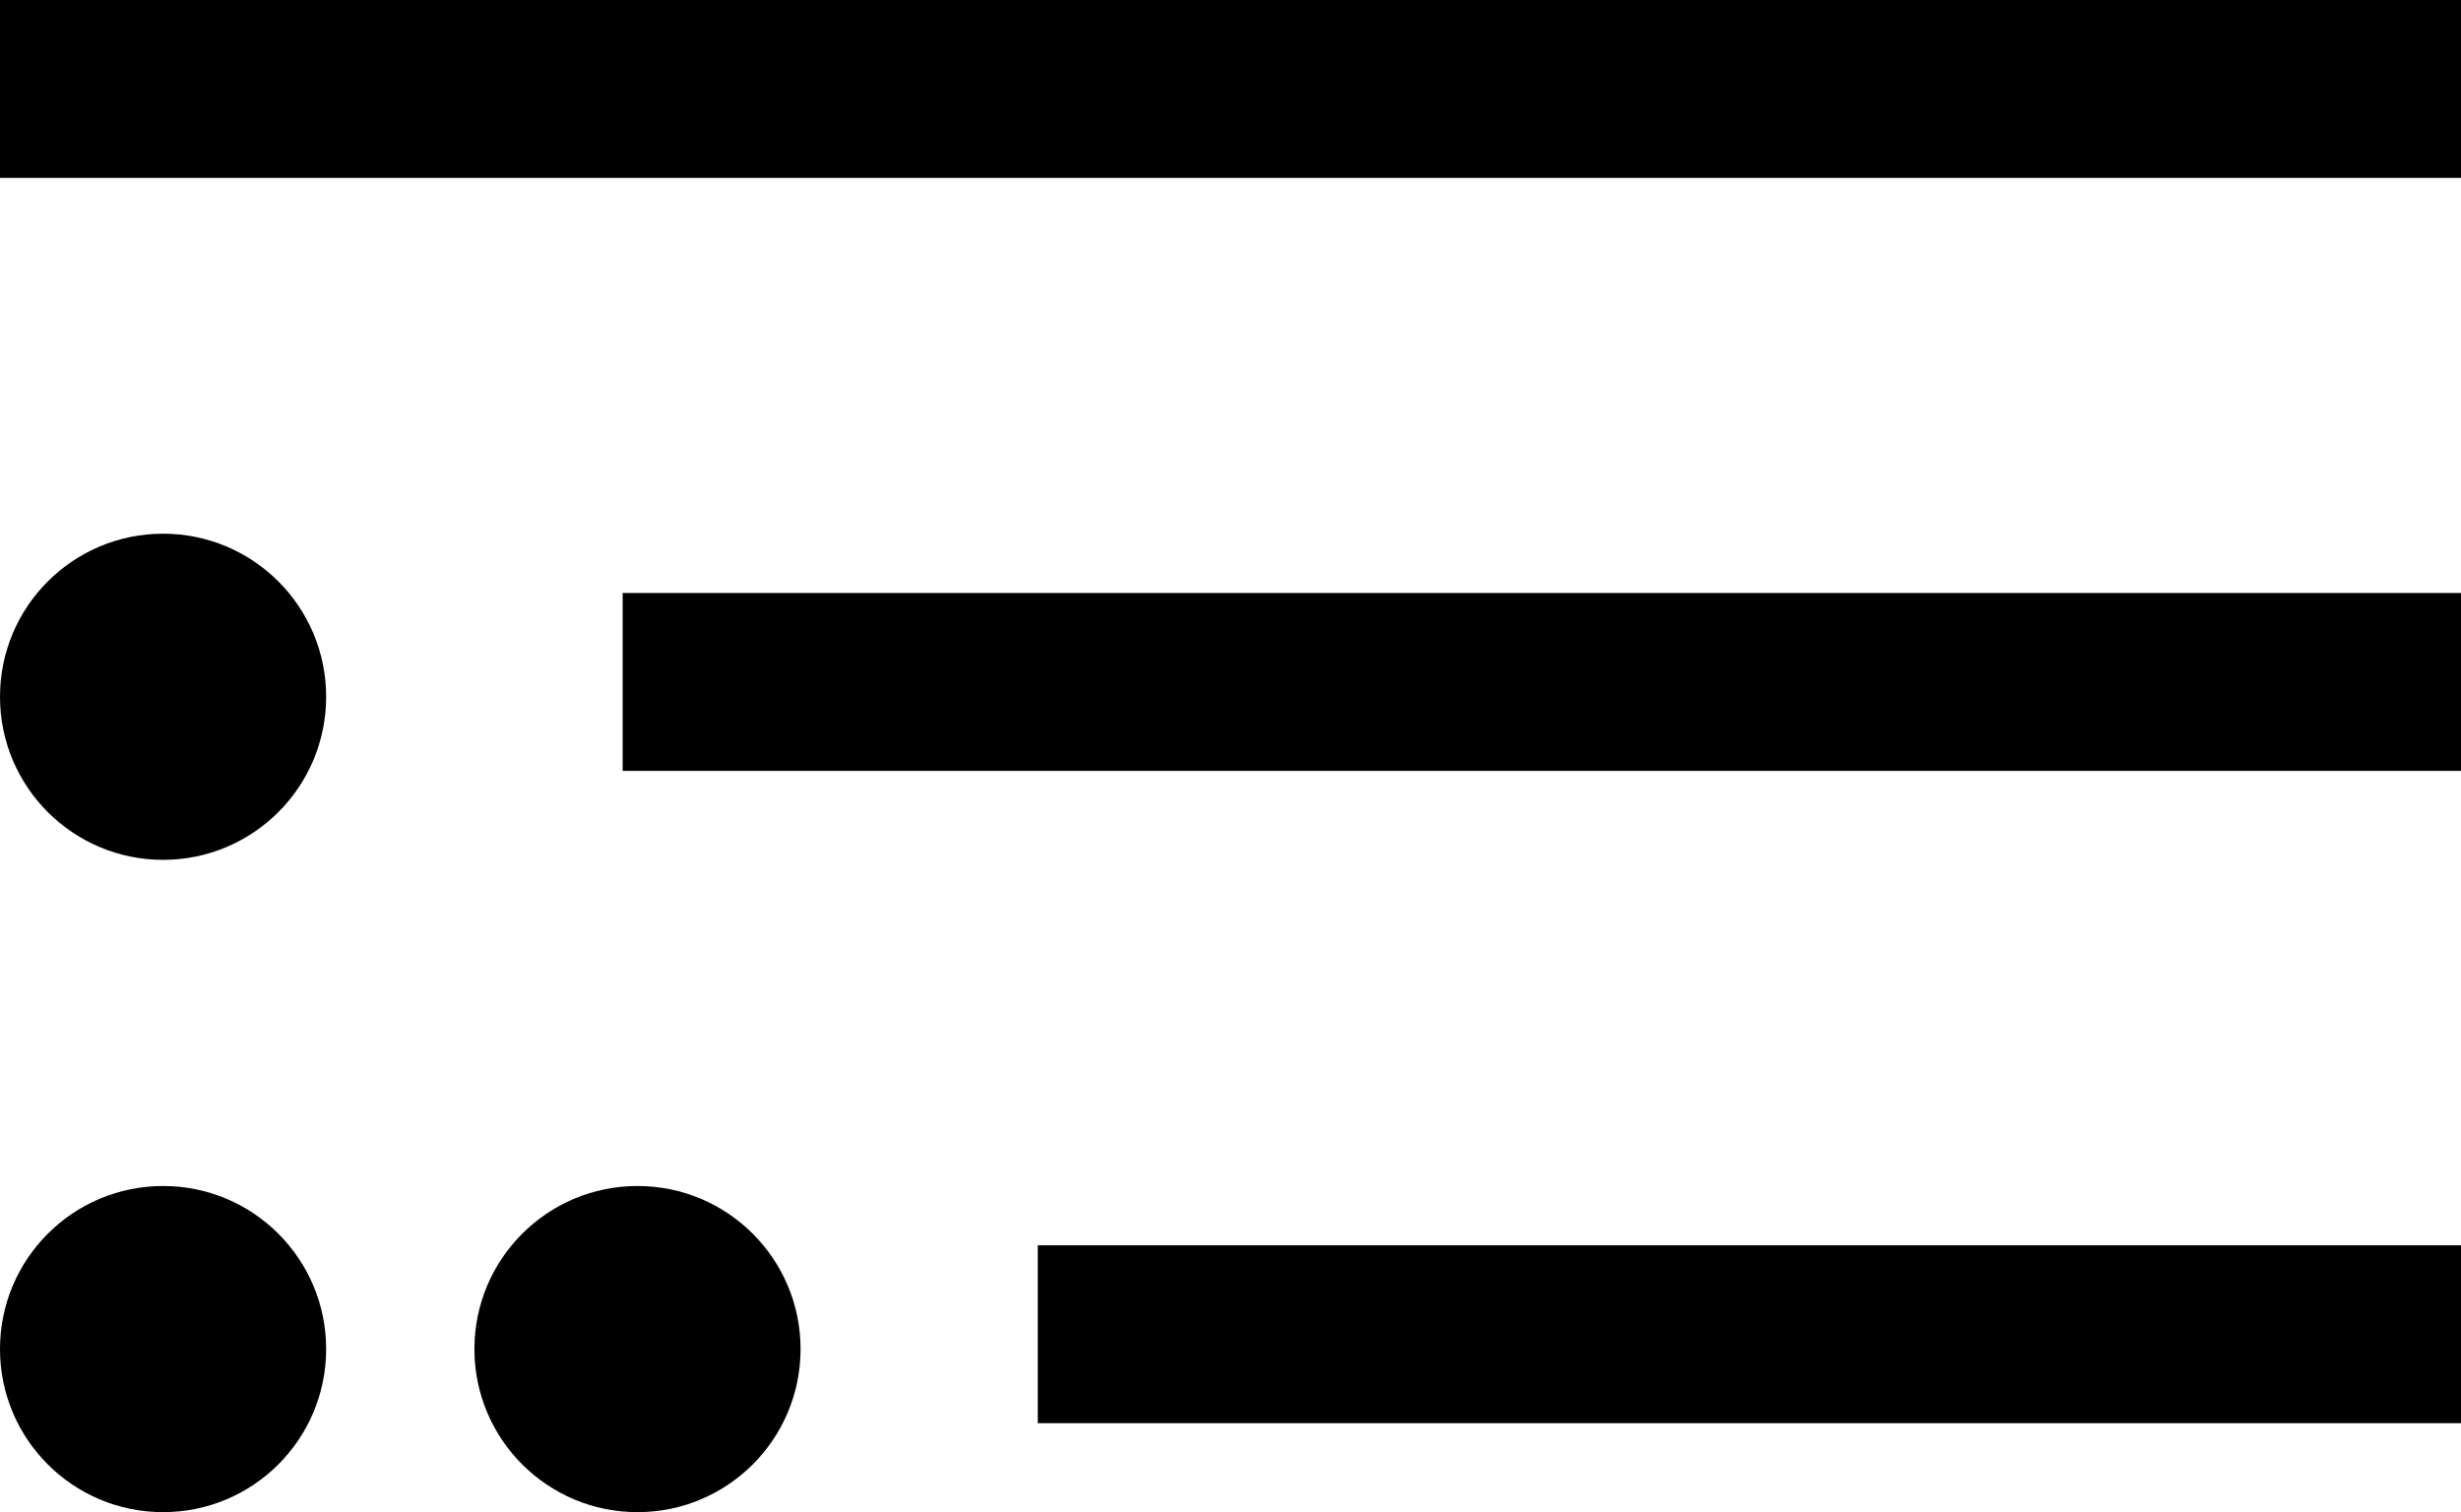 <svg width="83" height="51" viewBox="0 0 83 51" fill="none" xmlns="http://www.w3.org/2000/svg">
<path d="M11 23.5C11 26.538 8.538 29 5.5 29C2.462 29 0 26.538 0 23.5C0 20.462 2.462 18 5.5 18C8.538 18 11 20.462 11 23.5Z" fill="currentColor"/>
<path d="M35 42H83V48H35V42Z" fill="currentColor"/>
<path d="M21 20H83V26H21V20Z" fill="currentColor"/>
<path d="M0 0H83V6H0V0Z" fill="currentColor"/>
<path d="M11 45.5C11 48.538 8.538 51 5.5 51C2.462 51 0 48.538 0 45.5C0 42.462 2.462 40 5.5 40C8.538 40 11 42.462 11 45.5Z" fill="currentColor"/>
<path d="M27 45.5C27 48.538 24.538 51 21.5 51C18.462 51 16 48.538 16 45.5C16 42.462 18.462 40 21.5 40C24.538 40 27 42.462 27 45.5Z" fill="currentColor"/>
</svg>
